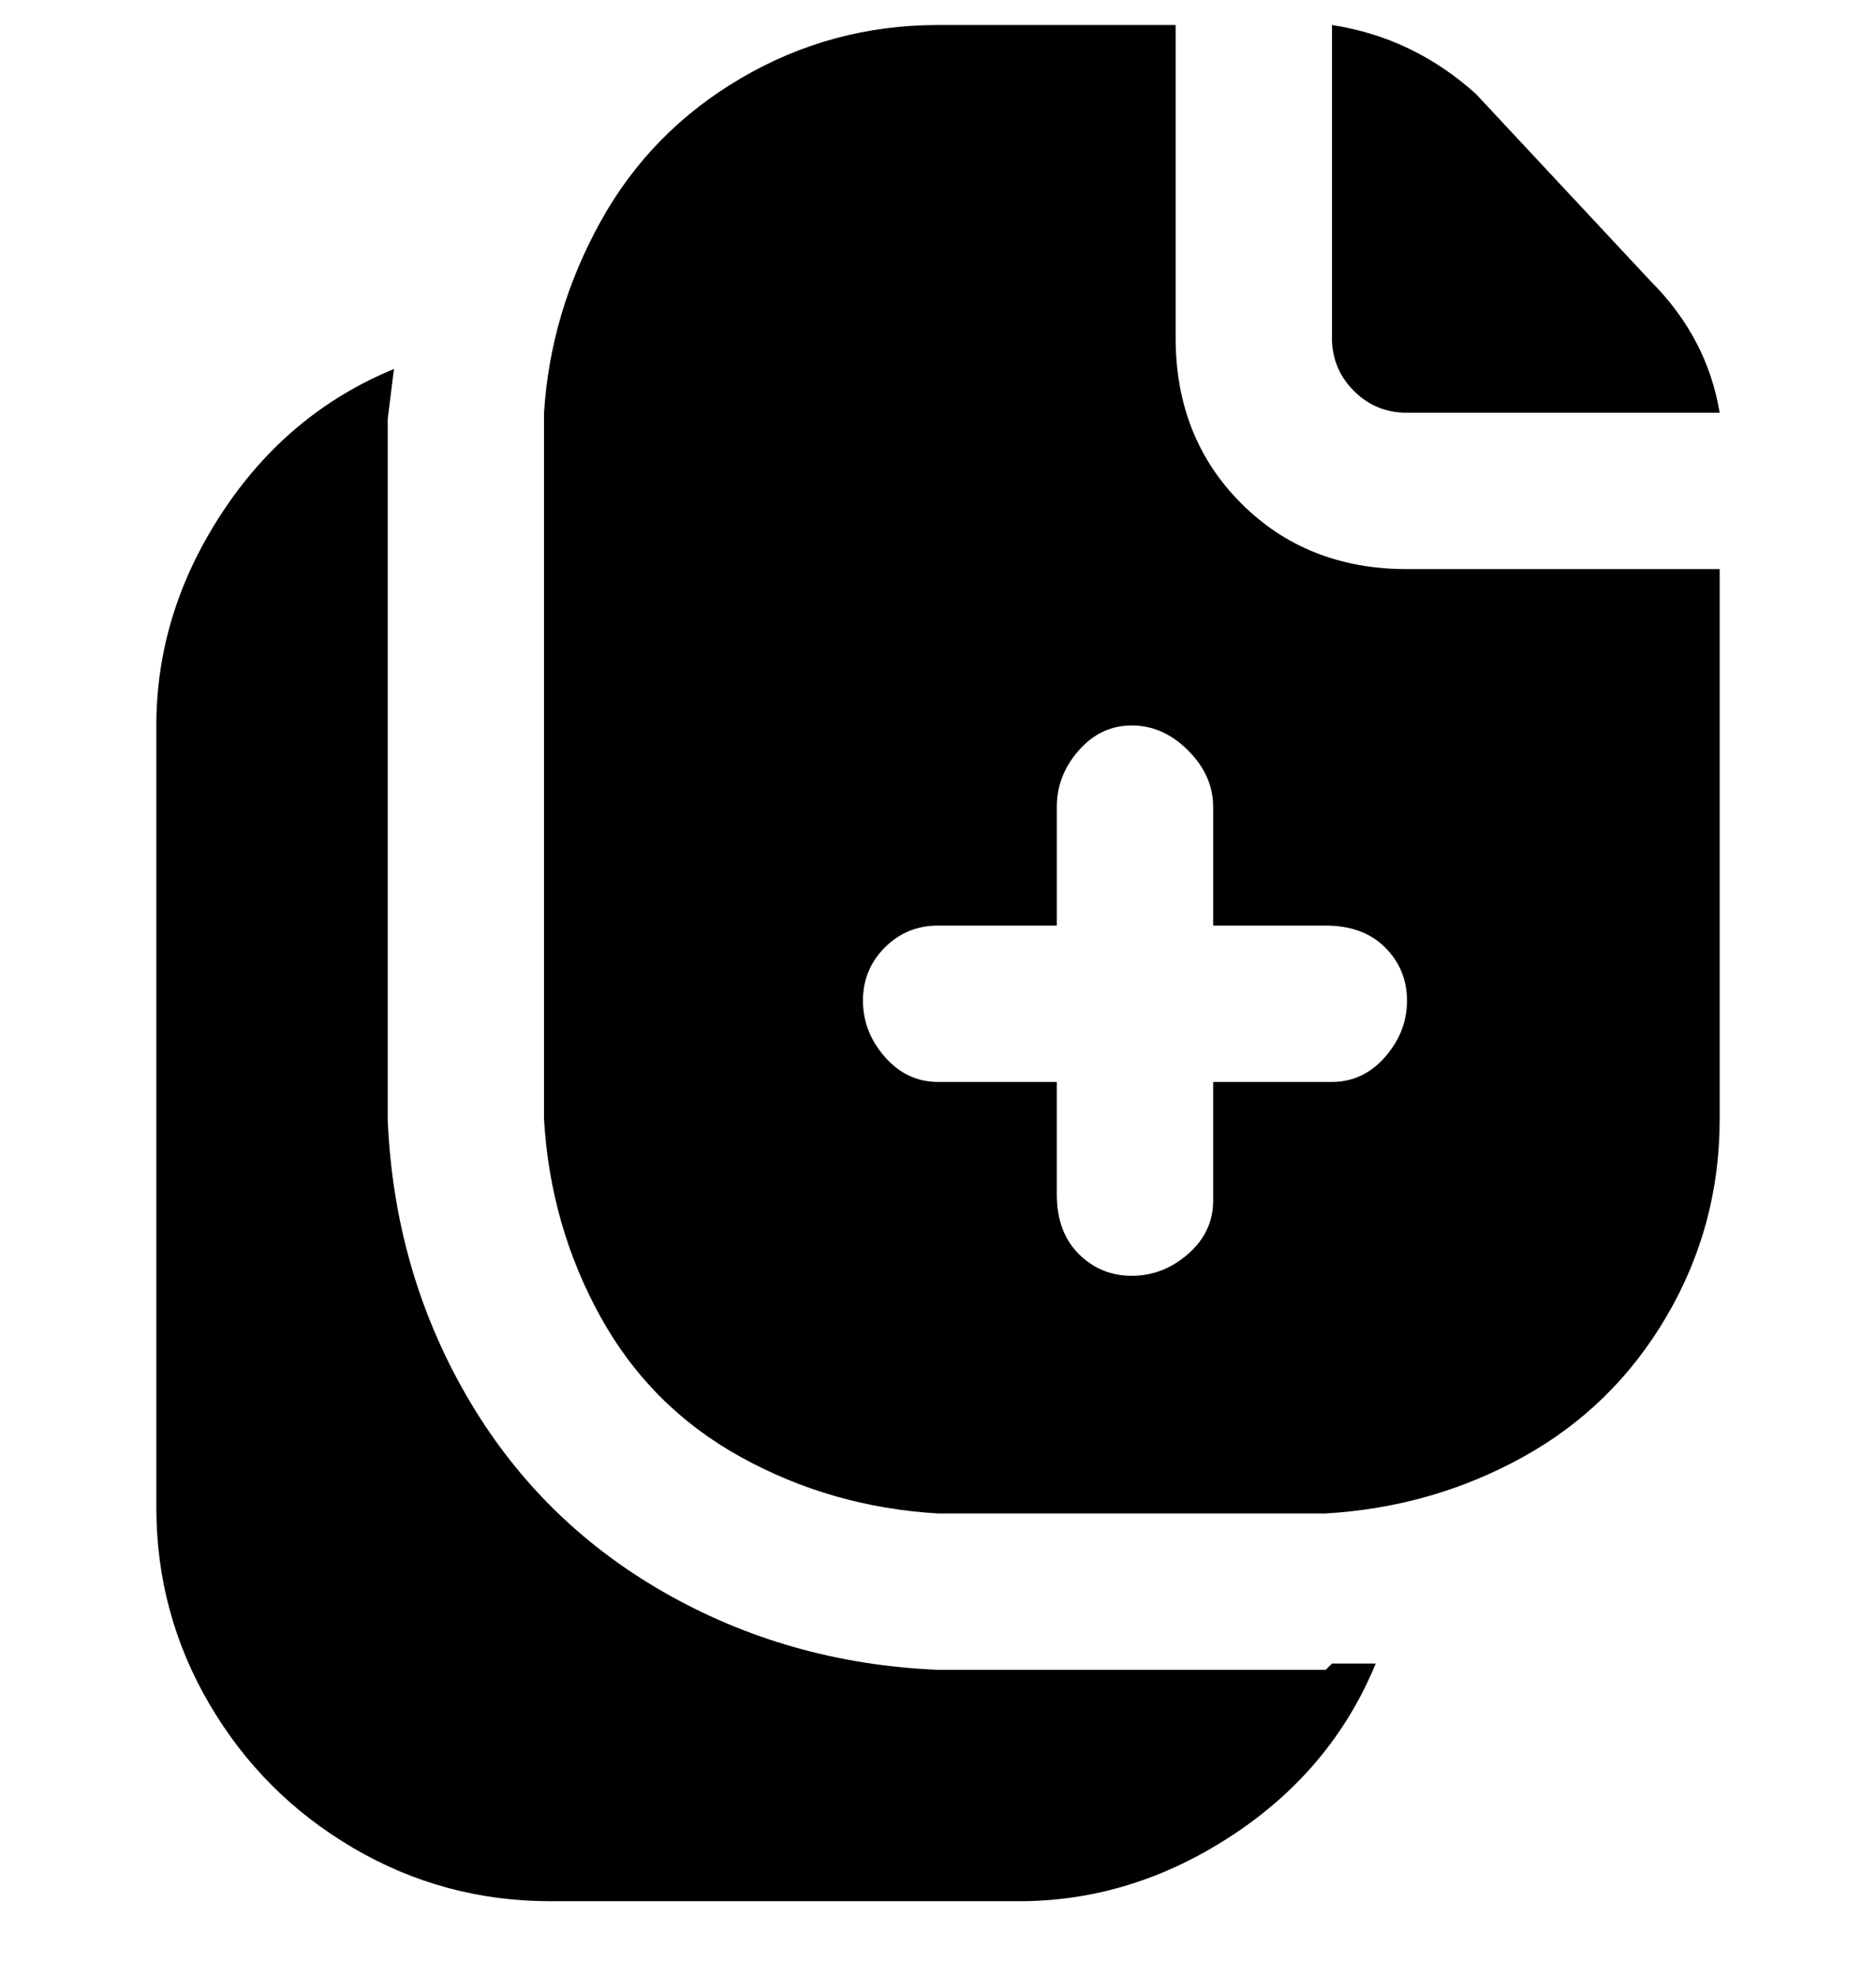 <svg viewBox="0 0 300 316" xmlns="http://www.w3.org/2000/svg"><path d="M213 266h7q-7 17-23 27.5T163 304H88q-17 0-31.5-8.5t-23-23Q25 258 25 241V116q0-18 10.5-34T63 59l-1 8v112q1 24 12.5 44t31.5 31.5q20 11.5 44 12.5h62l1-1zm0-212q0 5 3.5 8.5T225 66h50q-2-12-11-21l-28-30q-10-9-23-11v50zm62 37v88q0 17-8.5 31.5t-23 22.5q-14.5 8-31.5 9h-62q-17-1-31.5-9T96 210.5Q88 196 87 179V66q1-16 9-30.5t22.5-23Q133 4 150 4h38v50q0 16 10.5 26.5T225 91h50zm-50 69q0-5-3.5-8.5T212 148h-18v-19q0-5-4-9t-9-4q-5 0-8.5 4t-3.5 9v19h-19q-5 0-8.5 3.5T138 160q0 5 3.5 9t8.5 4h19v18q0 6 3.5 9.5t8.5 3.5q5 0 9-3.5t4-8.5v-19h19q5 0 8.5-4t3.5-9z"/></svg>